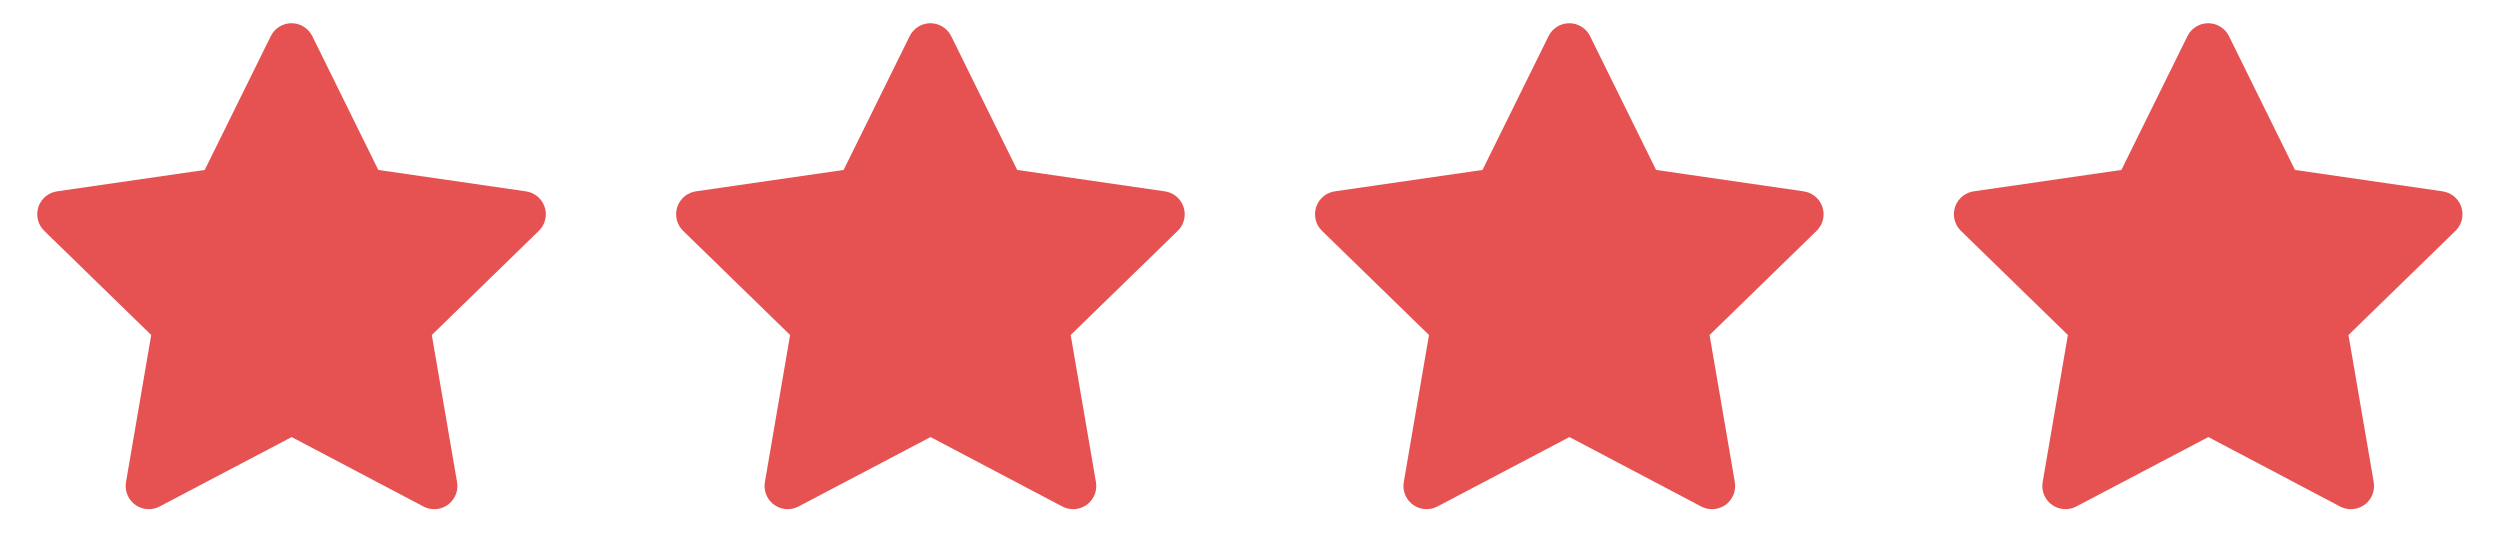 <svg width="90" height="20" viewBox="0 0 90 20" fill="none" xmlns="http://www.w3.org/2000/svg">
<path d="M7.37 6.118L2.054 6.888L1.959 6.908C1.817 6.945 1.687 7.02 1.583 7.125C1.479 7.229 1.404 7.36 1.367 7.502C1.33 7.645 1.331 7.795 1.371 7.937C1.41 8.079 1.487 8.208 1.593 8.311L5.444 12.06L4.536 17.356L4.525 17.448C4.516 17.595 4.547 17.742 4.614 17.874C4.681 18.006 4.781 18.117 4.905 18.197C5.03 18.277 5.173 18.323 5.32 18.329C5.468 18.336 5.614 18.303 5.745 18.234L10.5 15.734L15.244 18.234L15.328 18.273C15.465 18.327 15.615 18.343 15.761 18.321C15.907 18.298 16.044 18.237 16.159 18.144C16.274 18.05 16.361 17.928 16.413 17.79C16.465 17.651 16.479 17.502 16.454 17.356L15.545 12.06L19.398 8.31L19.463 8.239C19.556 8.125 19.617 7.988 19.64 7.842C19.663 7.697 19.646 7.548 19.593 7.411C19.539 7.273 19.45 7.153 19.335 7.061C19.219 6.97 19.082 6.91 18.936 6.889L13.619 6.118L11.243 1.301C11.174 1.161 11.068 1.044 10.935 0.962C10.803 0.879 10.651 0.836 10.495 0.836C10.34 0.836 10.187 0.879 10.055 0.962C9.923 1.044 9.816 1.161 9.748 1.301L7.37 6.118Z" fill="#E65252"/>
<path d="M30.37 6.118L25.053 6.888L24.959 6.908C24.817 6.945 24.687 7.02 24.583 7.125C24.479 7.229 24.404 7.36 24.367 7.502C24.33 7.645 24.331 7.795 24.37 7.937C24.41 8.079 24.487 8.208 24.593 8.311L28.444 12.06L27.536 17.356L27.525 17.448C27.517 17.595 27.547 17.742 27.614 17.874C27.681 18.006 27.781 18.117 27.905 18.197C28.03 18.277 28.173 18.323 28.32 18.329C28.468 18.336 28.614 18.303 28.745 18.234L33.5 15.734L38.244 18.234L38.328 18.273C38.465 18.327 38.615 18.343 38.761 18.321C38.907 18.298 39.044 18.237 39.159 18.144C39.274 18.05 39.361 17.928 39.413 17.79C39.465 17.651 39.479 17.502 39.454 17.356L38.545 12.06L42.398 8.31L42.464 8.239C42.556 8.125 42.617 7.988 42.64 7.842C42.663 7.697 42.646 7.548 42.593 7.411C42.539 7.273 42.45 7.153 42.335 7.061C42.219 6.97 42.082 6.91 41.936 6.889L36.619 6.118L34.243 1.301C34.174 1.161 34.068 1.044 33.935 0.962C33.803 0.879 33.651 0.836 33.495 0.836C33.34 0.836 33.187 0.879 33.055 0.962C32.923 1.044 32.816 1.161 32.748 1.301L30.37 6.118Z" fill="#E65252"/>
<path d="M53.37 6.118L48.053 6.888L47.959 6.908C47.817 6.945 47.687 7.02 47.583 7.125C47.479 7.229 47.404 7.36 47.367 7.502C47.33 7.645 47.331 7.795 47.37 7.937C47.41 8.079 47.487 8.208 47.593 8.311L51.444 12.06L50.536 17.356L50.525 17.448C50.517 17.595 50.547 17.742 50.614 17.874C50.681 18.006 50.781 18.117 50.906 18.197C51.03 18.277 51.173 18.323 51.32 18.329C51.468 18.336 51.614 18.303 51.745 18.234L56.5 15.734L61.244 18.234L61.328 18.273C61.465 18.327 61.615 18.343 61.761 18.321C61.907 18.298 62.044 18.237 62.159 18.144C62.274 18.05 62.361 17.928 62.413 17.79C62.465 17.651 62.479 17.502 62.454 17.356L61.545 12.06L65.398 8.31L65.463 8.239C65.556 8.125 65.617 7.988 65.64 7.842C65.663 7.697 65.646 7.548 65.593 7.411C65.539 7.273 65.45 7.153 65.335 7.061C65.219 6.97 65.082 6.91 64.936 6.889L59.619 6.118L57.243 1.301C57.174 1.161 57.068 1.044 56.935 0.962C56.803 0.879 56.651 0.836 56.495 0.836C56.34 0.836 56.187 0.879 56.055 0.962C55.923 1.044 55.816 1.161 55.748 1.301L53.37 6.118Z" fill="#E65252"/>
<path d="M76.37 6.118L71.053 6.888L70.959 6.908C70.817 6.945 70.687 7.02 70.583 7.125C70.479 7.229 70.404 7.36 70.367 7.502C70.33 7.645 70.331 7.795 70.371 7.937C70.41 8.079 70.487 8.208 70.593 8.311L74.444 12.06L73.536 17.356L73.525 17.448C73.516 17.595 73.547 17.742 73.614 17.874C73.681 18.006 73.781 18.117 73.906 18.197C74.03 18.277 74.173 18.323 74.32 18.329C74.468 18.336 74.615 18.303 74.745 18.234L79.5 15.734L84.244 18.234L84.328 18.273C84.465 18.327 84.615 18.343 84.761 18.321C84.907 18.298 85.044 18.237 85.159 18.144C85.274 18.05 85.362 17.928 85.413 17.79C85.465 17.651 85.479 17.502 85.454 17.356L84.545 12.06L88.398 8.31L88.463 8.239C88.556 8.125 88.617 7.988 88.64 7.842C88.663 7.697 88.646 7.548 88.593 7.411C88.539 7.273 88.45 7.153 88.335 7.061C88.219 6.97 88.082 6.91 87.936 6.889L82.619 6.118L80.243 1.301C80.174 1.161 80.067 1.044 79.935 0.962C79.803 0.879 79.651 0.836 79.495 0.836C79.34 0.836 79.187 0.879 79.055 0.962C78.923 1.044 78.817 1.161 78.748 1.301L76.37 6.118Z" fill="#E65252"/>
</svg>
